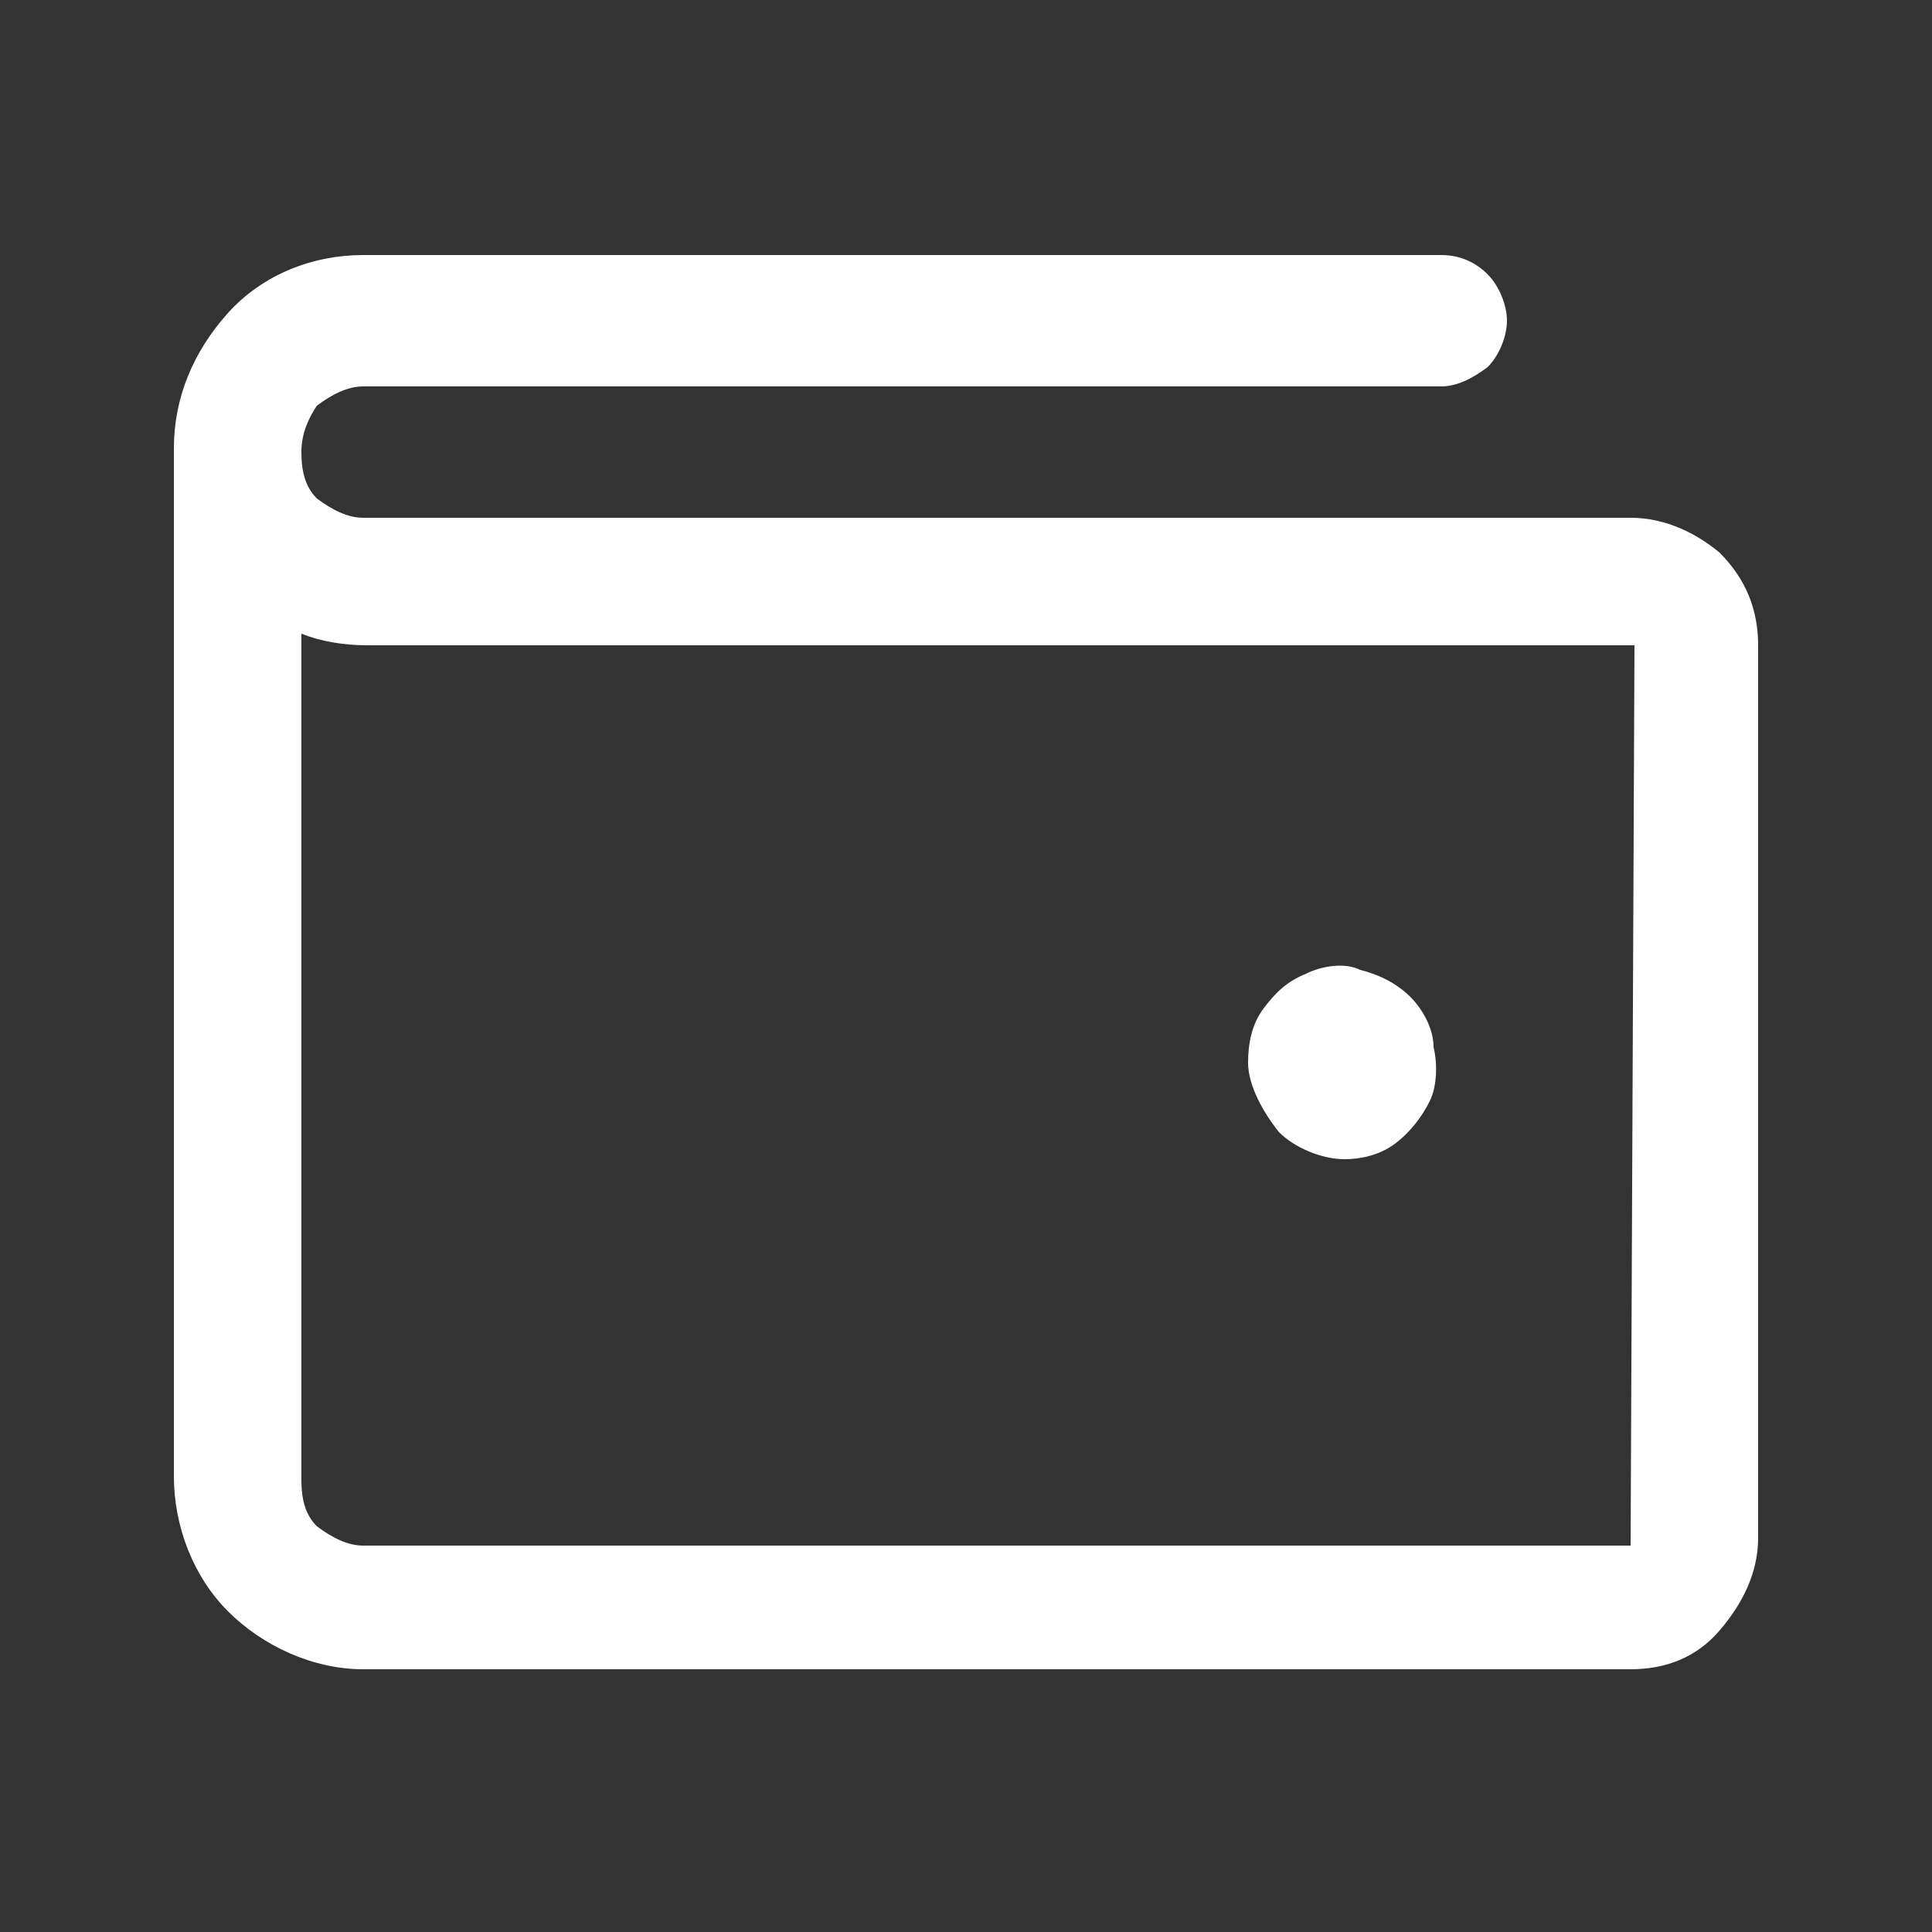 <?xml version="1.0" encoding="utf-8"?>
<!-- Generator: Adobe Illustrator 26.4.1, SVG Export Plug-In . SVG Version: 6.00 Build 0)  -->
<svg version="1.1" id="Слой_1" xmlns="http://www.w3.org/2000/svg" xmlns:xlink="http://www.w3.org/1999/xlink" x="0px" y="0px"
	 viewBox="0 0 50 50" style="enable-background:new 0 0 50 50;" xml:space="preserve">
<rect x="0" y="0" width="50" height="50" fill="#333333" stroke="none"/>
<style type="text/css">
	.st0{clip-path:url(#SVGID_00000170254156074554734440000008050103183218625452_);}
	.st1{fill:#FFFFFF;}
</style>
<g>
	<g>
		<defs>
			<rect id="SVGID_1_" x="2.6" y="2.6" width="44.7" height="44.7"/>
		</defs>
		<clipPath id="SVGID_00000029749420718556141670000014630910845062292142_">
			<use xlink:href="#SVGID_1_"  style="overflow:visible;"/>
		</clipPath>
		<g style="clip-path:url(#SVGID_00000029749420718556141670000014630910845062292142_);">
			<path id="Vector" class="st1" d="M42.2,13.4H9.4c-0.4,0-0.8-0.2-1.2-0.5c-0.3-0.3-0.4-0.7-0.4-1.2s0.2-0.9,0.4-1.2
				C8.6,10.2,9,10,9.4,10h27.9c0.4,0,0.8-0.2,1.2-0.5c0.3-0.3,0.5-0.8,0.5-1.2s-0.2-0.9-0.5-1.2c-0.3-0.3-0.7-0.5-1.2-0.5H9.4
				c-1.3,0-2.6,0.5-3.5,1.5c-0.9,1-1.4,2.2-1.4,3.5v26.6c0,1.3,0.5,2.6,1.4,3.5s2.2,1.5,3.5,1.5h32.8c0.9,0,1.7-0.3,2.3-1
				s1-1.5,1-2.4V16.7c0-0.9-0.3-1.7-1-2.4C43.9,13.8,43.1,13.4,42.2,13.4z M42.2,40H9.4c-0.4,0-0.8-0.2-1.2-0.5
				c-0.3-0.3-0.4-0.7-0.4-1.2V16.4c0.5,0.2,1.1,0.3,1.7,0.3h32.8L42.2,40L42.2,40z M32.3,27.5c0-0.5,0.1-1,0.4-1.4
				c0.3-0.4,0.6-0.7,1.1-0.9c0.4-0.2,1-0.3,1.4-0.1c0.4,0.1,0.9,0.3,1.3,0.7c0.3,0.3,0.6,0.8,0.6,1.3c0.1,0.4,0.1,1-0.1,1.4
				c-0.2,0.4-0.5,0.8-0.9,1.1c-0.4,0.3-0.9,0.4-1.3,0.4c-0.6,0-1.3-0.3-1.7-0.7C32.7,28.8,32.3,28.1,32.3,27.5z"/>
		</g>
	</g>
</g>
</svg>
